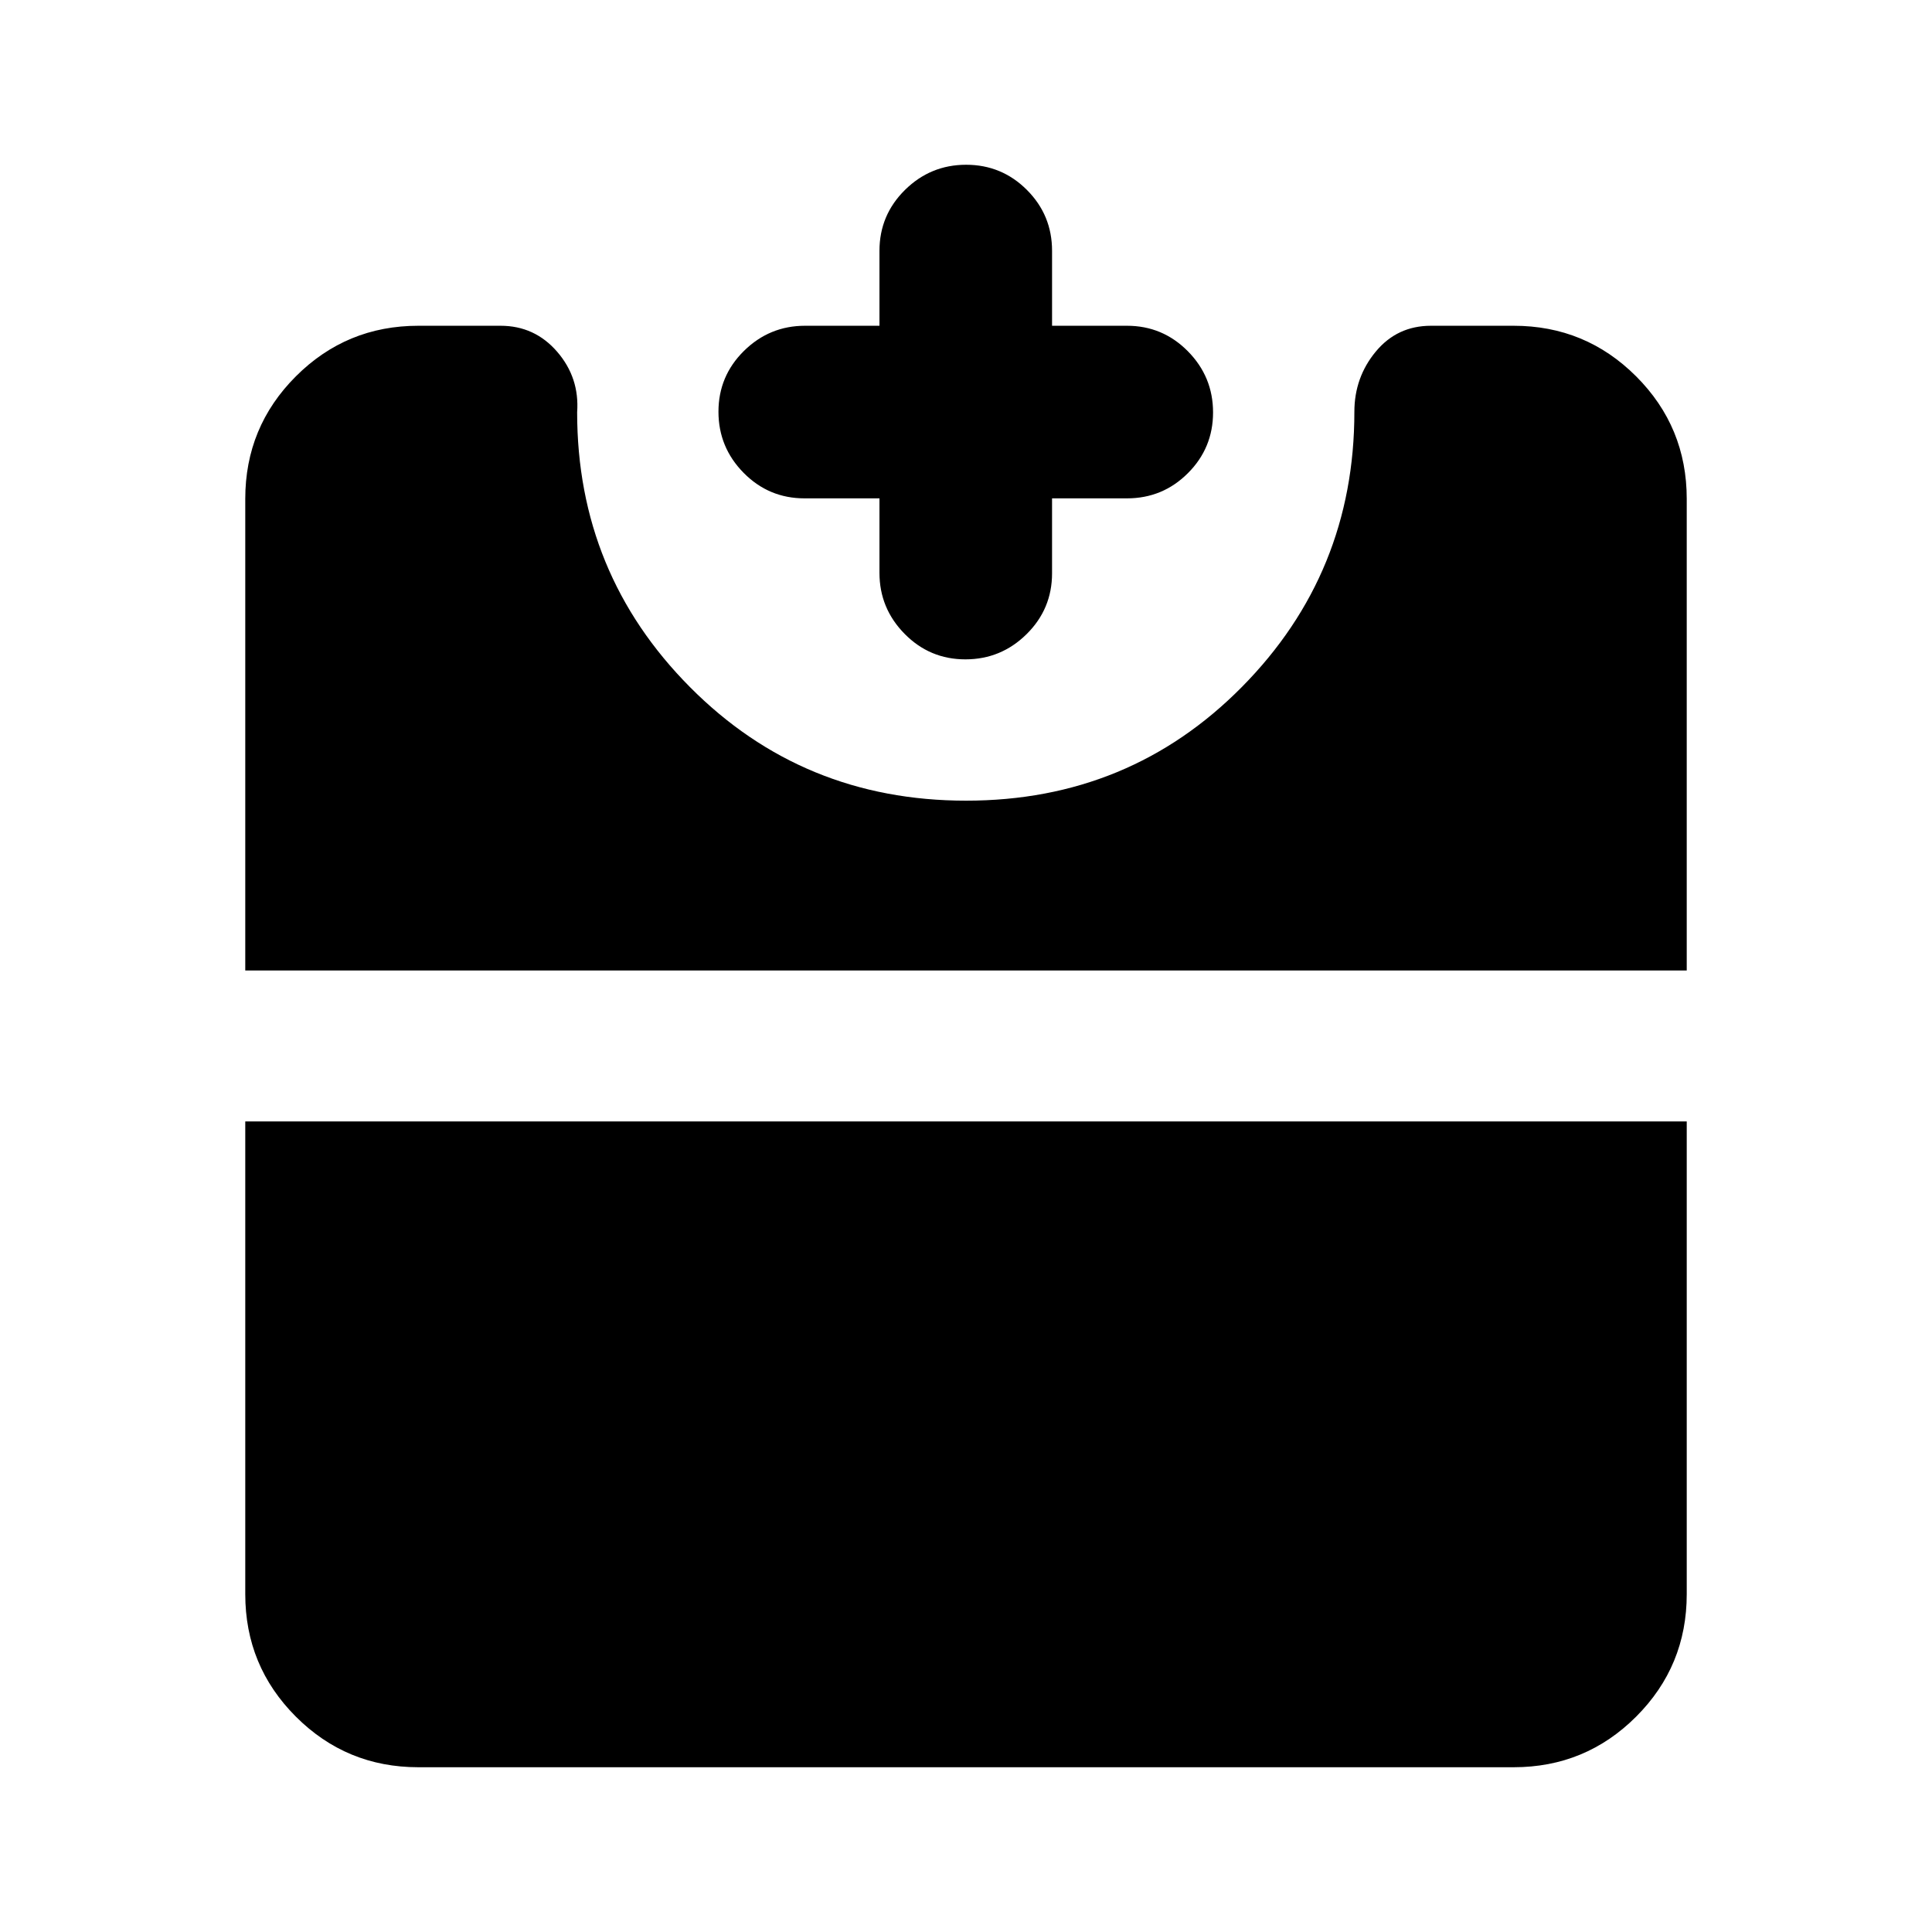 <svg xmlns="http://www.w3.org/2000/svg" height="24" viewBox="0 -960 960 960" width="24"><path d="M479.7-632.37q-17.71 0-30.2-12.67-12.5-12.68-12.5-30.33v-37h-37.24q-17.74 0-30.25-12.67Q357-737.72 357-755.43t12.67-30.21q12.68-12.49 30.33-12.49h37v-37.24q0-17.74 12.67-30.25 12.68-12.51 30.39-12.51t30.21 12.51q12.49 12.51 12.49 30.25v37.24H560q17.74 0 30.25 12.67 12.51 12.68 12.51 30.39t-12.51 30.2q-12.51 12.5-30.25 12.5h-37.24v37.24q0 17.74-12.67 30.25-12.68 12.51-30.39 12.51ZM207.87-81.87q-35.72 0-60.86-25.14t-25.14-60.86v-234.89h716.26v234.89q0 35.72-25.14 60.86t-60.86 25.14H207.87Zm-86-395.89v-234.37q0-35.72 25.14-60.86t60.86-25.14h40.85q16.97 0 28.14 12.92 11.16 12.93 9.92 30.08 0 80.09 56.05 136.53 56.05 56.45 137.23 56.45 81.18 0 137.05-56.52 55.87-56.51 55.87-136.7 0-17.1 10.64-29.93 10.64-12.83 27.42-12.83h41.09q35.72 0 60.86 25.14t25.14 60.86v234.37H121.87Z"/></svg>